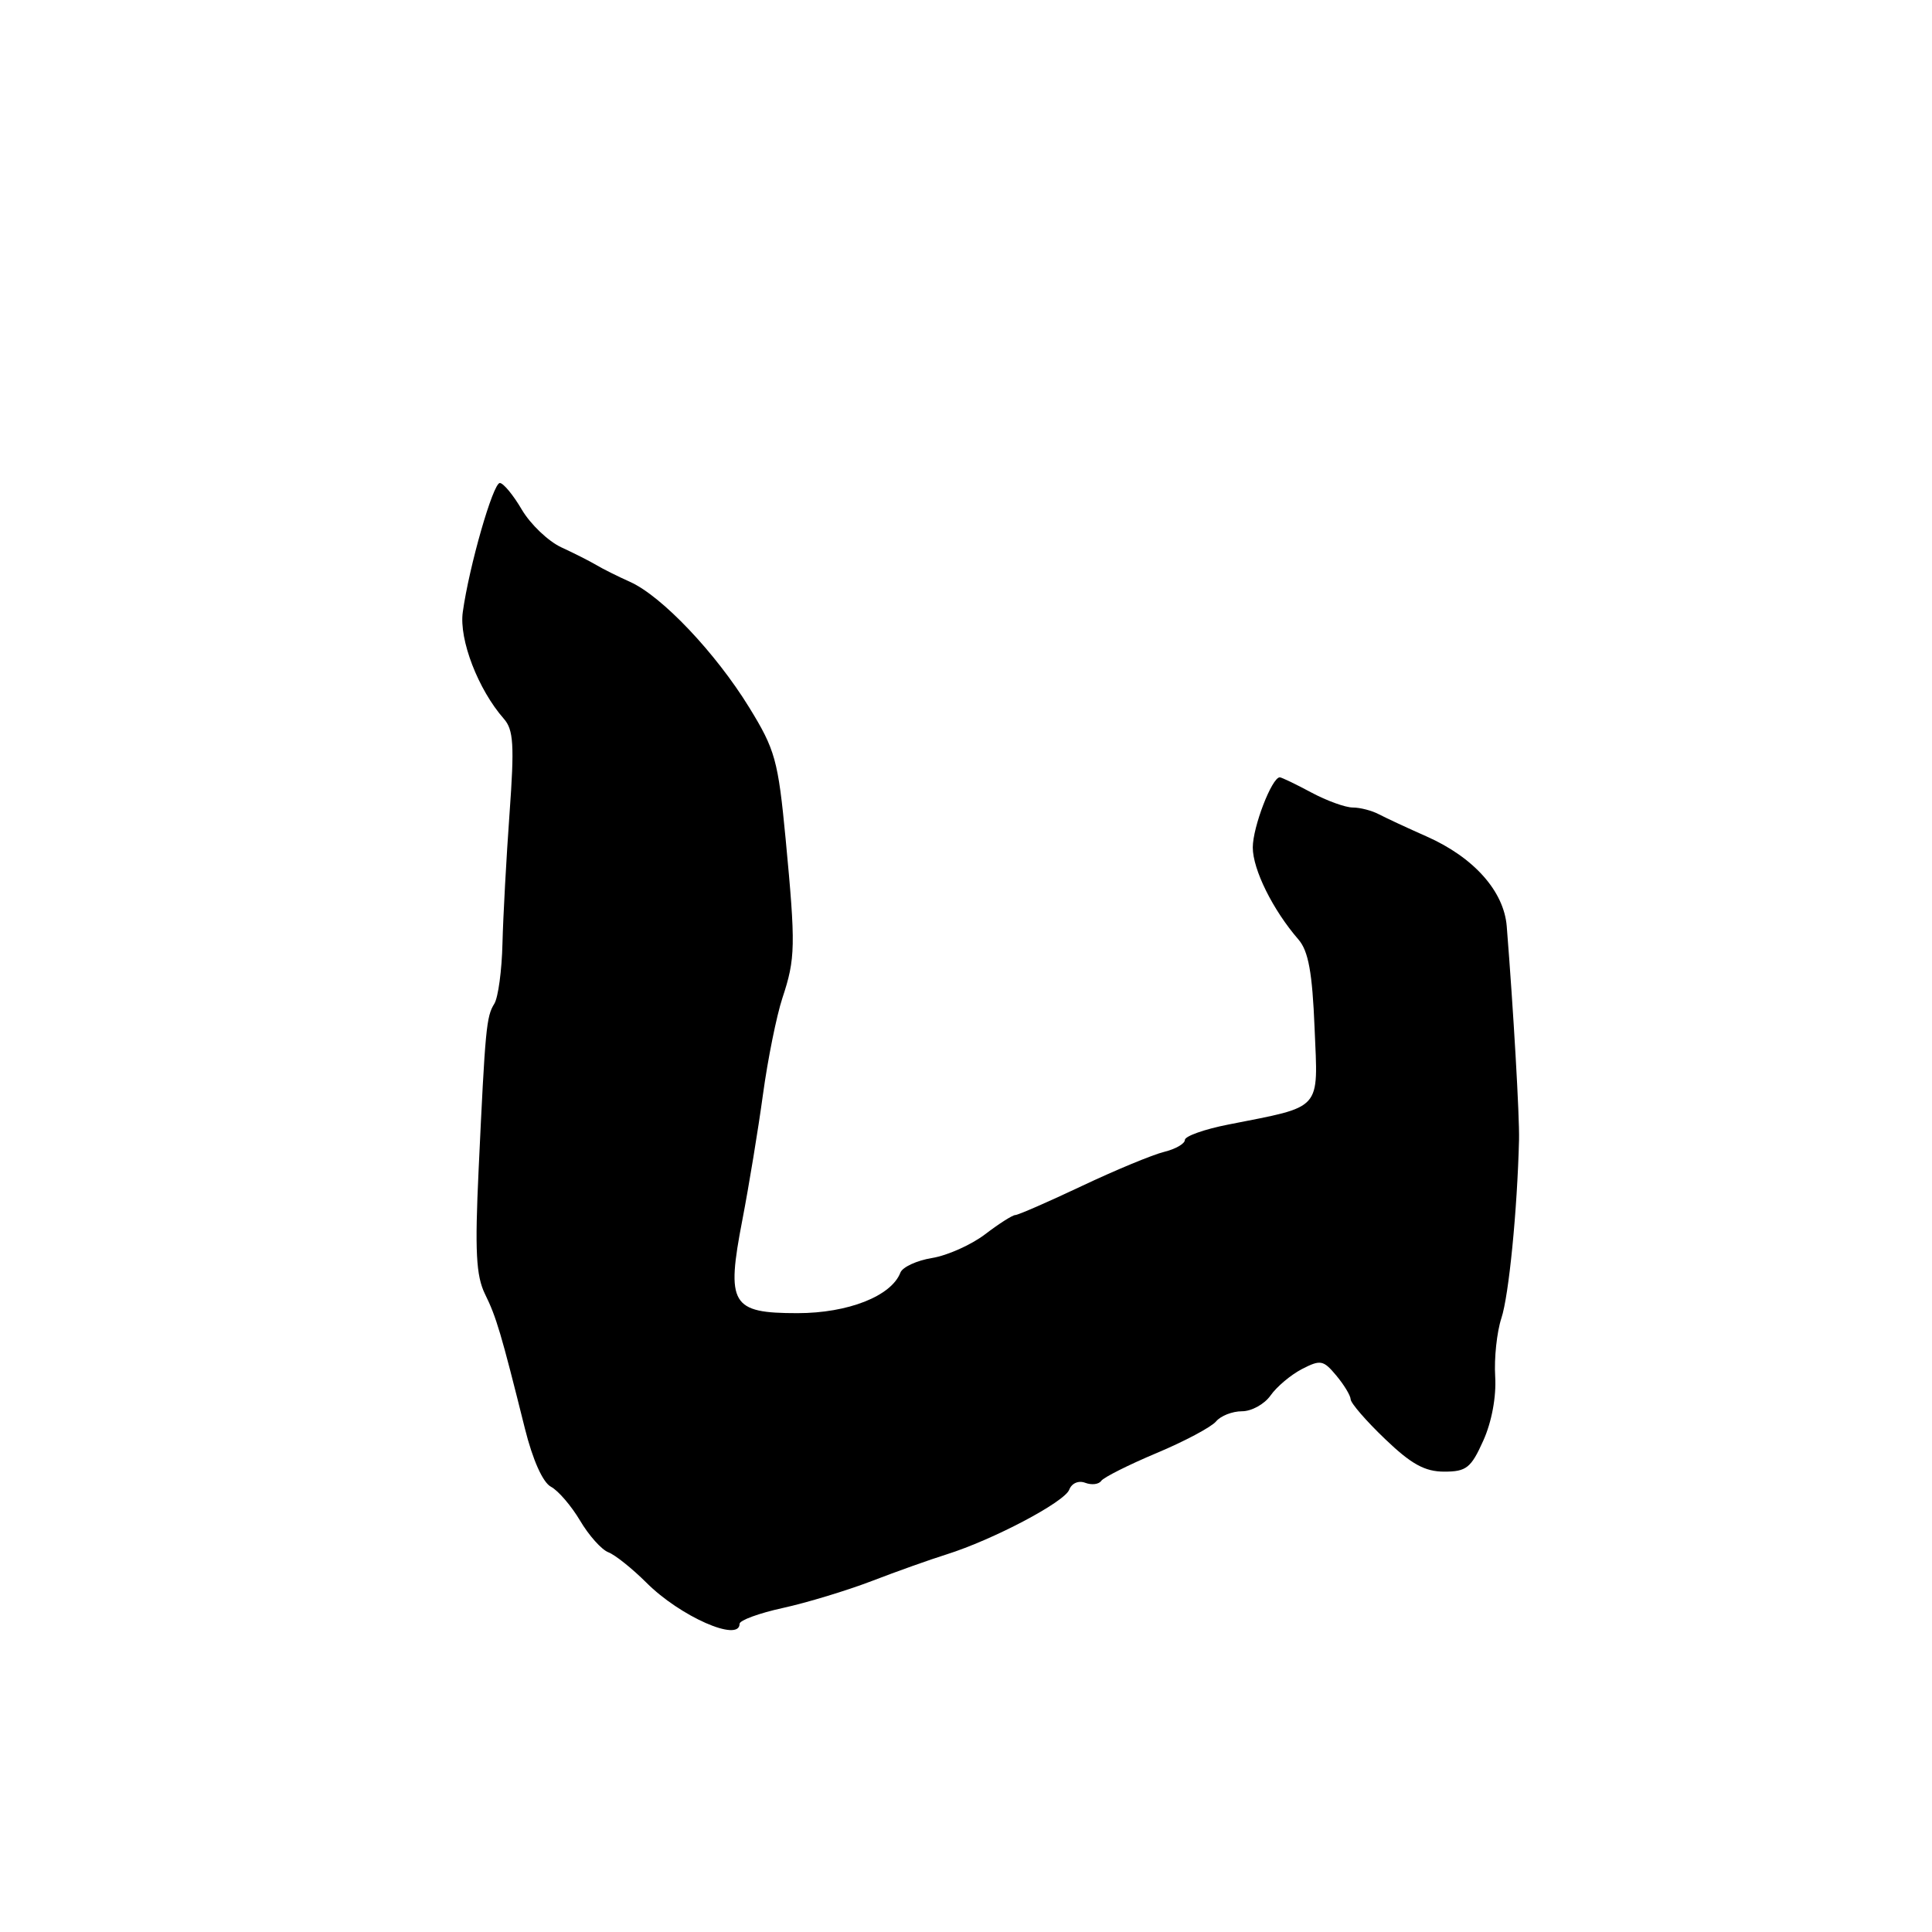 <?xml version="1.0" encoding="UTF-8" standalone="no"?>
<!DOCTYPE svg PUBLIC "-//W3C//DTD SVG 1.1//EN" "http://www.w3.org/Graphics/SVG/1.1/DTD/svg11.dtd" >
<svg xmlns="http://www.w3.org/2000/svg" xmlns:xlink="http://www.w3.org/1999/xlink" version="1.1" viewBox="0 0 256 256">
 <g >
 <path fill="currentColor"
d=" M 98.00 215.16 C 98.00 214.70 100.59 213.75 103.75 213.06 C 106.91 212.37 112.20 210.76 115.50 209.50 C 118.80 208.23 123.26 206.64 125.41 205.97 C 131.58 204.03 141.05 199.04 141.68 197.39 C 142.01 196.53 142.92 196.14 143.80 196.48 C 144.65 196.80 145.60 196.69 145.92 196.22 C 146.24 195.76 149.54 194.10 153.25 192.54 C 156.97 190.98 160.51 189.09 161.13 188.35 C 161.74 187.61 163.29 187.00 164.57 187.00 C 165.84 187.00 167.55 186.06 168.36 184.90 C 169.17 183.75 171.03 182.18 172.51 181.41 C 174.97 180.14 175.35 180.21 177.06 182.26 C 178.09 183.49 178.95 184.91 178.97 185.42 C 178.99 185.93 181.03 188.29 183.52 190.67 C 187.00 194.01 188.80 195.00 191.37 195.00 C 194.30 195.00 194.92 194.51 196.54 190.90 C 197.66 188.42 198.28 185.08 198.12 182.40 C 197.97 179.97 198.34 176.50 198.94 174.67 C 199.93 171.69 201.05 160.34 201.28 151.00 C 201.35 147.93 200.54 133.91 199.65 122.73 C 199.27 118.07 195.27 113.59 189.00 110.82 C 186.53 109.73 183.72 108.42 182.76 107.92 C 181.81 107.41 180.23 107.00 179.25 107.00 C 178.27 107.00 175.79 106.10 173.74 105.00 C 171.69 103.90 169.81 103.00 169.58 103.00 C 168.53 103.00 166.00 109.58 166.00 112.29 C 166.00 115.22 168.66 120.58 172.06 124.50 C 173.37 126.02 173.89 128.86 174.19 136.24 C 174.65 147.29 175.34 146.52 162.75 149.01 C 159.59 149.63 157.00 150.55 157.00 151.05 C 157.00 151.55 155.76 152.26 154.25 152.63 C 152.74 153.00 147.83 155.03 143.35 157.15 C 138.87 159.27 134.90 161.00 134.53 161.00 C 134.17 161.00 132.36 162.15 130.53 163.55 C 128.69 164.95 125.53 166.36 123.51 166.69 C 121.48 167.02 119.60 167.89 119.31 168.62 C 118.12 171.74 112.37 174.00 105.67 174.00 C 96.88 174.00 96.20 172.85 98.37 161.63 C 99.23 157.16 100.46 149.68 101.10 145.00 C 101.74 140.32 102.90 134.59 103.67 132.25 C 105.41 127.00 105.44 125.33 104.10 111.16 C 103.10 100.72 102.72 99.34 99.26 93.72 C 94.81 86.49 87.69 78.99 83.50 77.11 C 81.85 76.37 79.83 75.36 79.00 74.86 C 78.17 74.37 76.09 73.31 74.37 72.52 C 72.65 71.72 70.30 69.48 69.15 67.54 C 68.01 65.59 66.69 64.00 66.23 64.00 C 65.33 64.00 62.16 75.05 61.32 81.11 C 60.81 84.76 63.36 91.37 66.76 95.24 C 68.05 96.70 68.17 98.73 67.52 107.74 C 67.09 113.66 66.67 121.42 66.58 125.00 C 66.50 128.57 66.01 132.18 65.50 133.00 C 64.44 134.70 64.30 136.22 63.42 154.98 C 62.91 165.83 63.08 169.04 64.27 171.48 C 65.76 174.50 66.40 176.65 69.55 189.28 C 70.59 193.45 71.92 196.42 73.00 197.00 C 73.98 197.52 75.71 199.55 76.87 201.50 C 78.02 203.45 79.70 205.33 80.60 205.68 C 81.50 206.02 83.77 207.84 85.65 209.71 C 90.12 214.19 98.00 217.66 98.00 215.16 Z "/>
</g>
</svg>